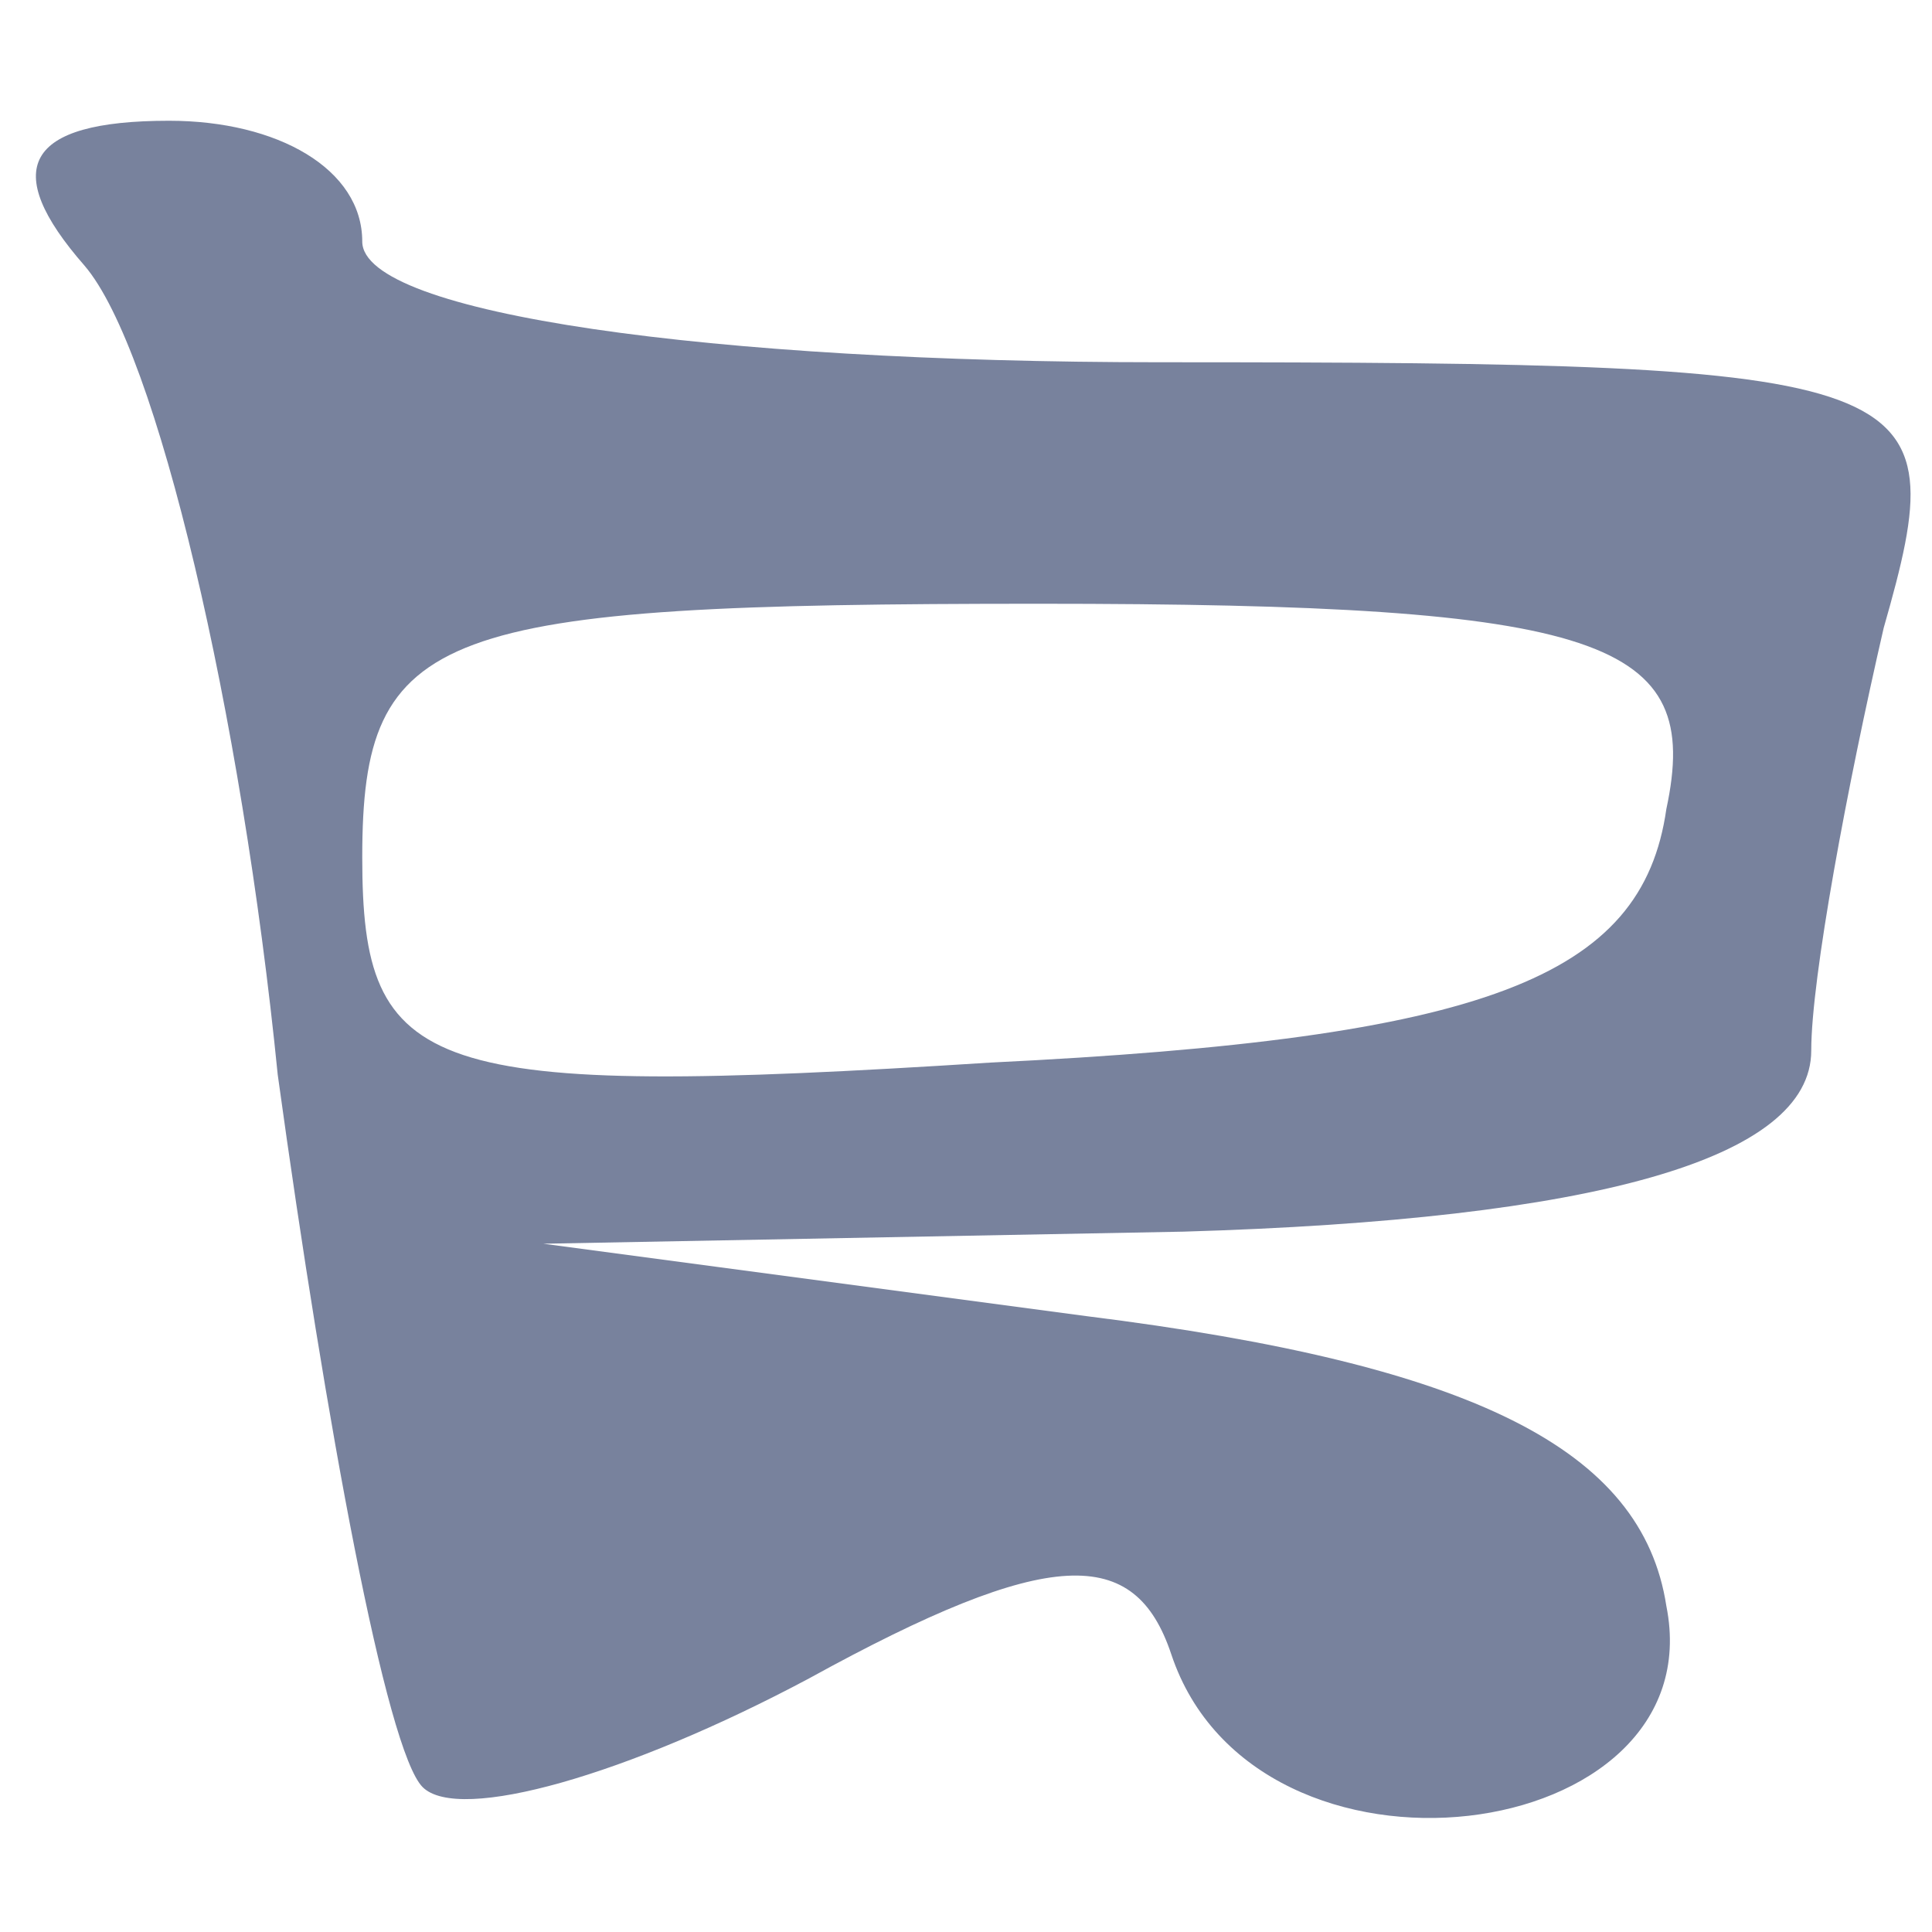 <?xml version="1.0" standalone="no"?>
<!DOCTYPE svg PUBLIC "-//W3C//DTD SVG 20010904//EN"
 "http://www.w3.org/TR/2001/REC-SVG-20010904/DTD/svg10.dtd">
<svg version="1.0" xmlns="http://www.w3.org/2000/svg"
 width="16pt" height="16pt" viewBox="0 0 16 16"
 preserveAspectRatio="xMidYMid meet">

<g transform="translate(0,16) scale(0.1,-0.1)"
fill="#78829d" stroke="none">
<path d="M7 138 c6 -7 13 -37 16 -67 4 -29 9 -56 12 -59 3 -3 17 1 32 9 20 11
27 11 30 2 7 -21 45 -16 41 4 -2 13 -16 20 -48 24 l-45 6 53 1 c34 1 52 6 52
15 0 6 3 22 6 35 6 21 4 22 -60 22 -37 0 -66 4 -66 10 0 6 -7 10 -16 10 -12 0
-14 -4 -7 -12z m131 -45 c-2 -14 -15 -19 -56 -21 -47 -3 -52 -1 -52 17 0 19 6
21 56 21 47 0 55 -3 52 -17z"/>
</g>
</svg>
